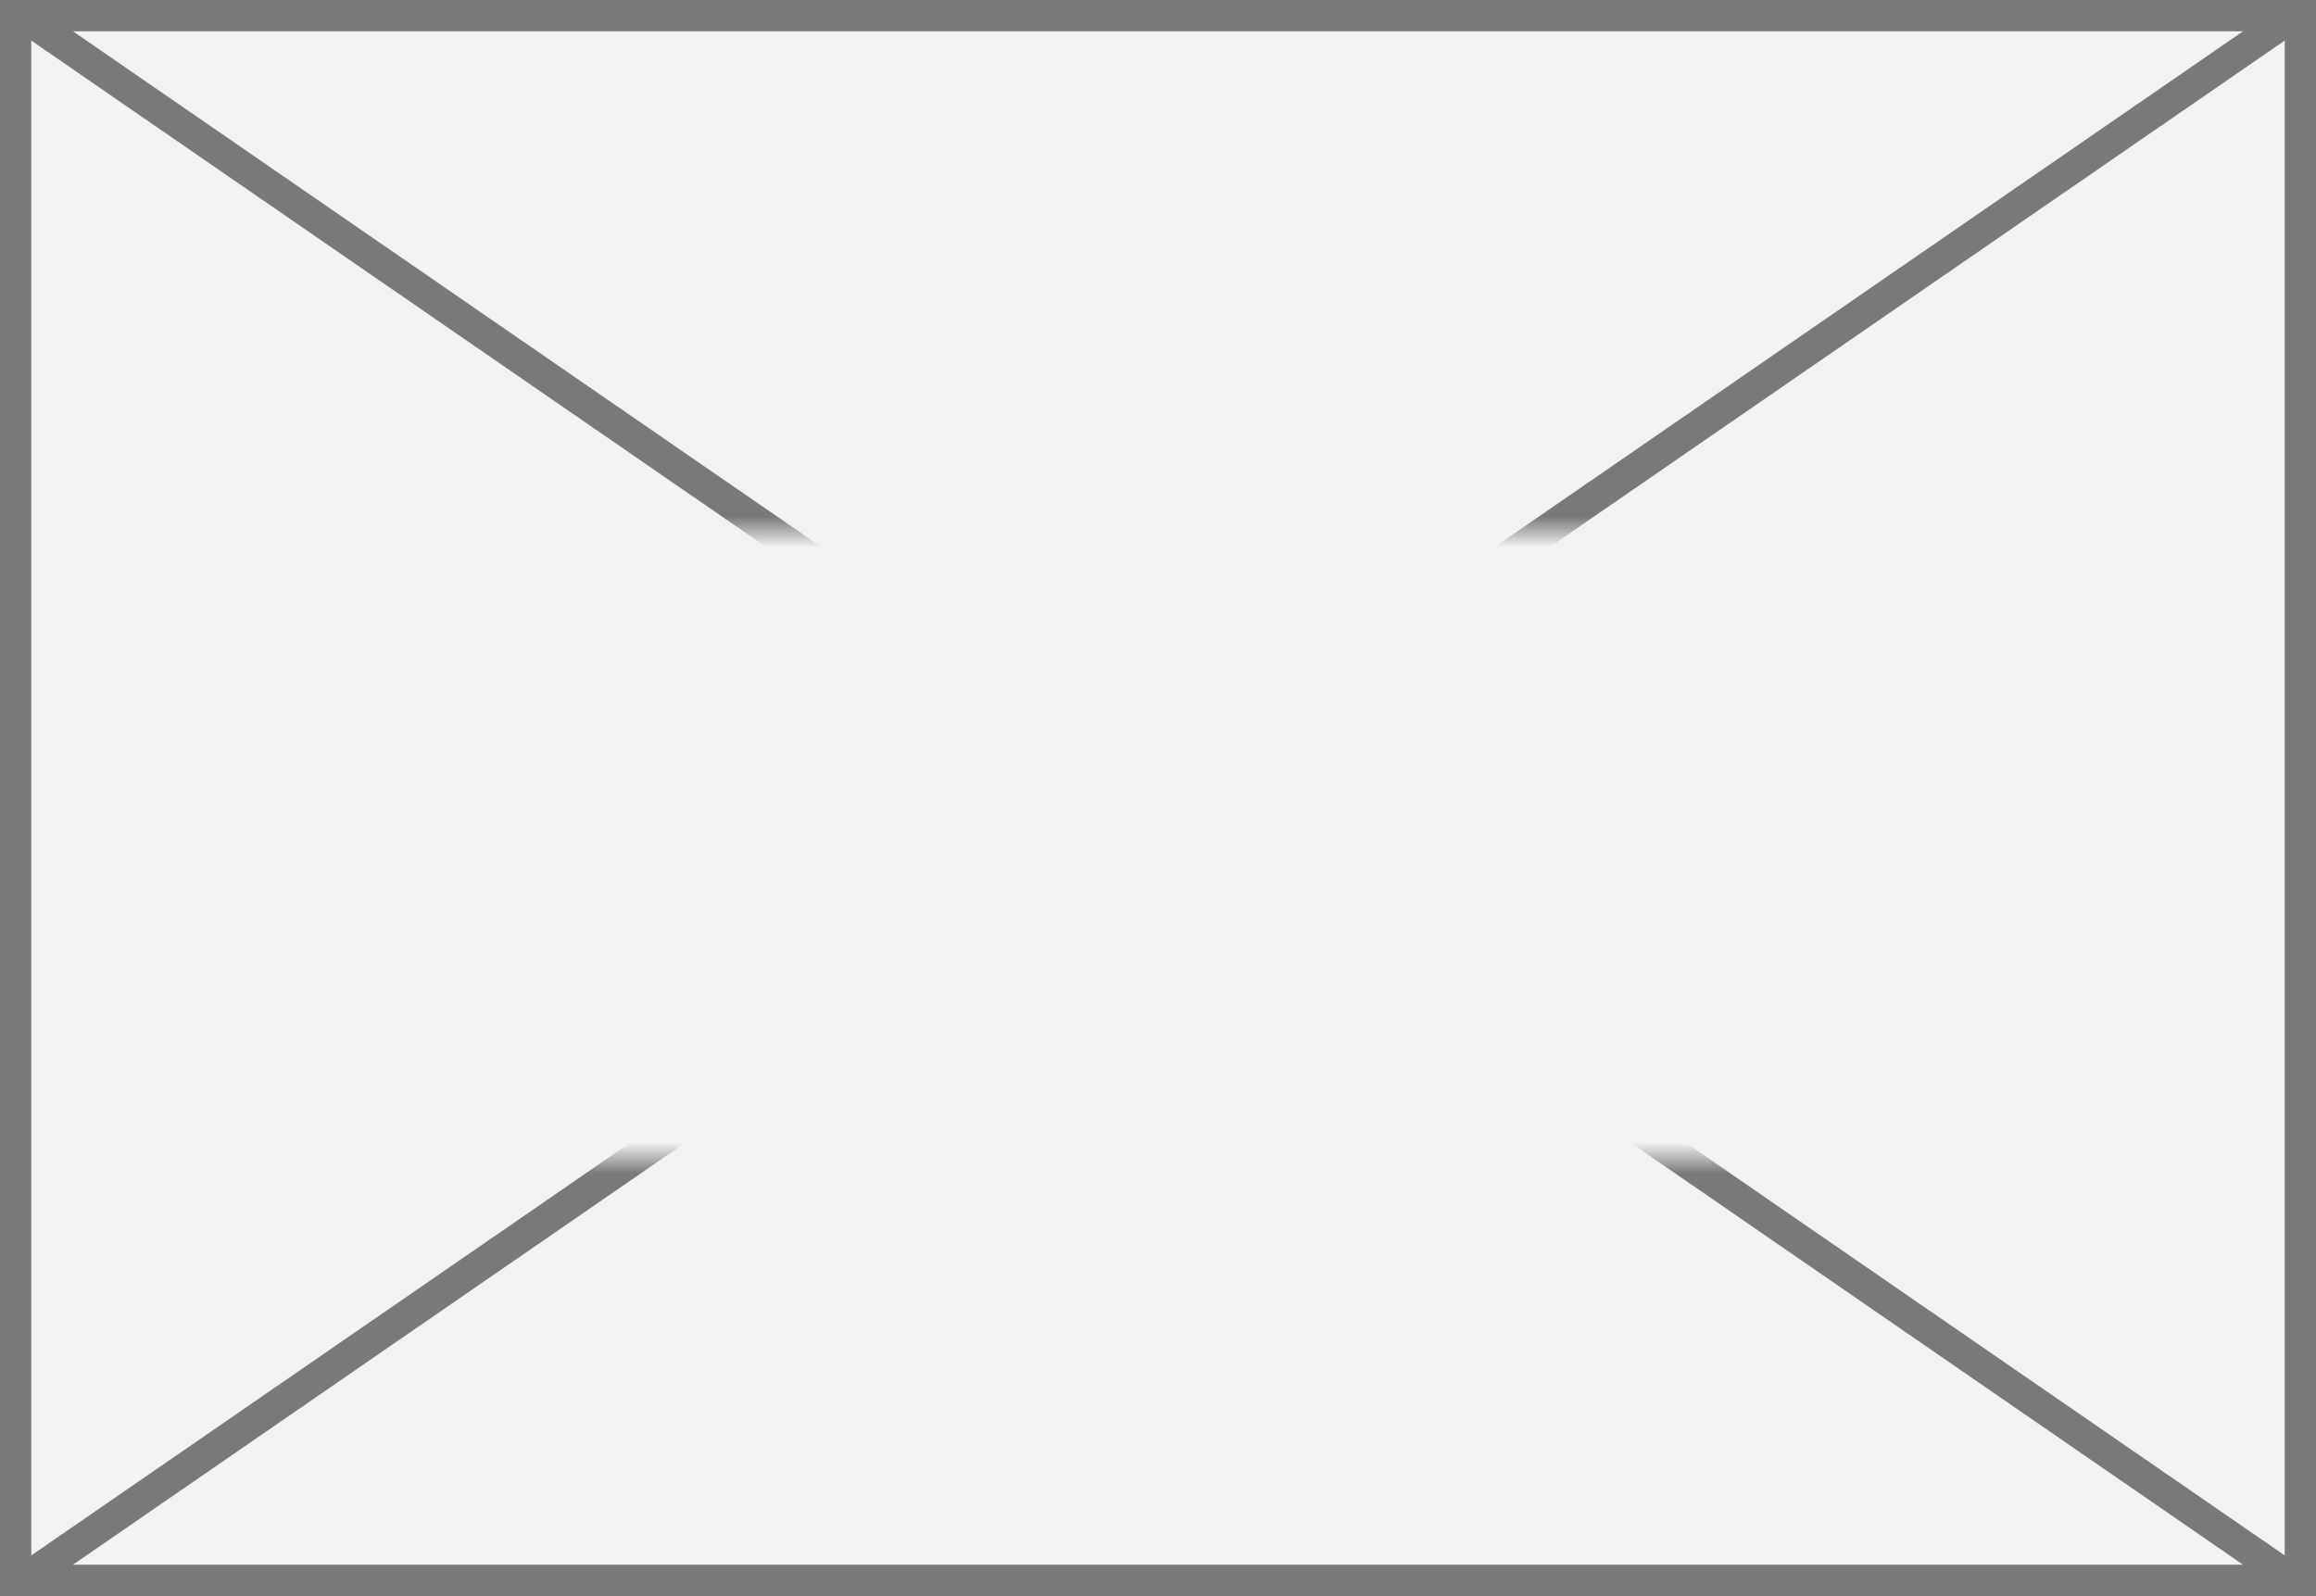 ﻿<?xml version="1.0" encoding="utf-8"?>
<svg version="1.1" xmlns:xlink="http://www.w3.org/1999/xlink" width="74px" height="51px" xmlns="http://www.w3.org/2000/svg">
  <rect width="100%" height="100%" fill="#333333" stroke="none"/>
  <defs>
    <mask fill="white" id="clip122">
      <path d="M 633.5 102  L 686.5 102  L 686.5 122  L 633.5 122  Z M 622 85  L 696 85  L 696 136  L 622 136  Z " fill-rule="evenodd" />
    </mask>
  </defs>
  <g transform="matrix(1 0 0 1 -622 -85 )">
    <path d="M 622.5 85.5  L 695.5 85.5  L 695.5 135.5  L 622.5 135.5  L 622.5 85.5  Z " fill-rule="nonzero" fill="#f2f2f2" stroke="none" />
    <path d="M 622.5 85.5  L 695.5 85.5  L 695.5 135.5  L 622.5 135.5  L 622.5 85.5  Z " stroke-width="1" stroke="#797979" fill="none" />
    <path d="M 622.597 85.412  L 695.403 135.588  M 695.403 85.412  L 622.597 135.588  " stroke-width="1" stroke="#797979" fill="none" mask="url(#clip122)" />
  </g>
</svg>